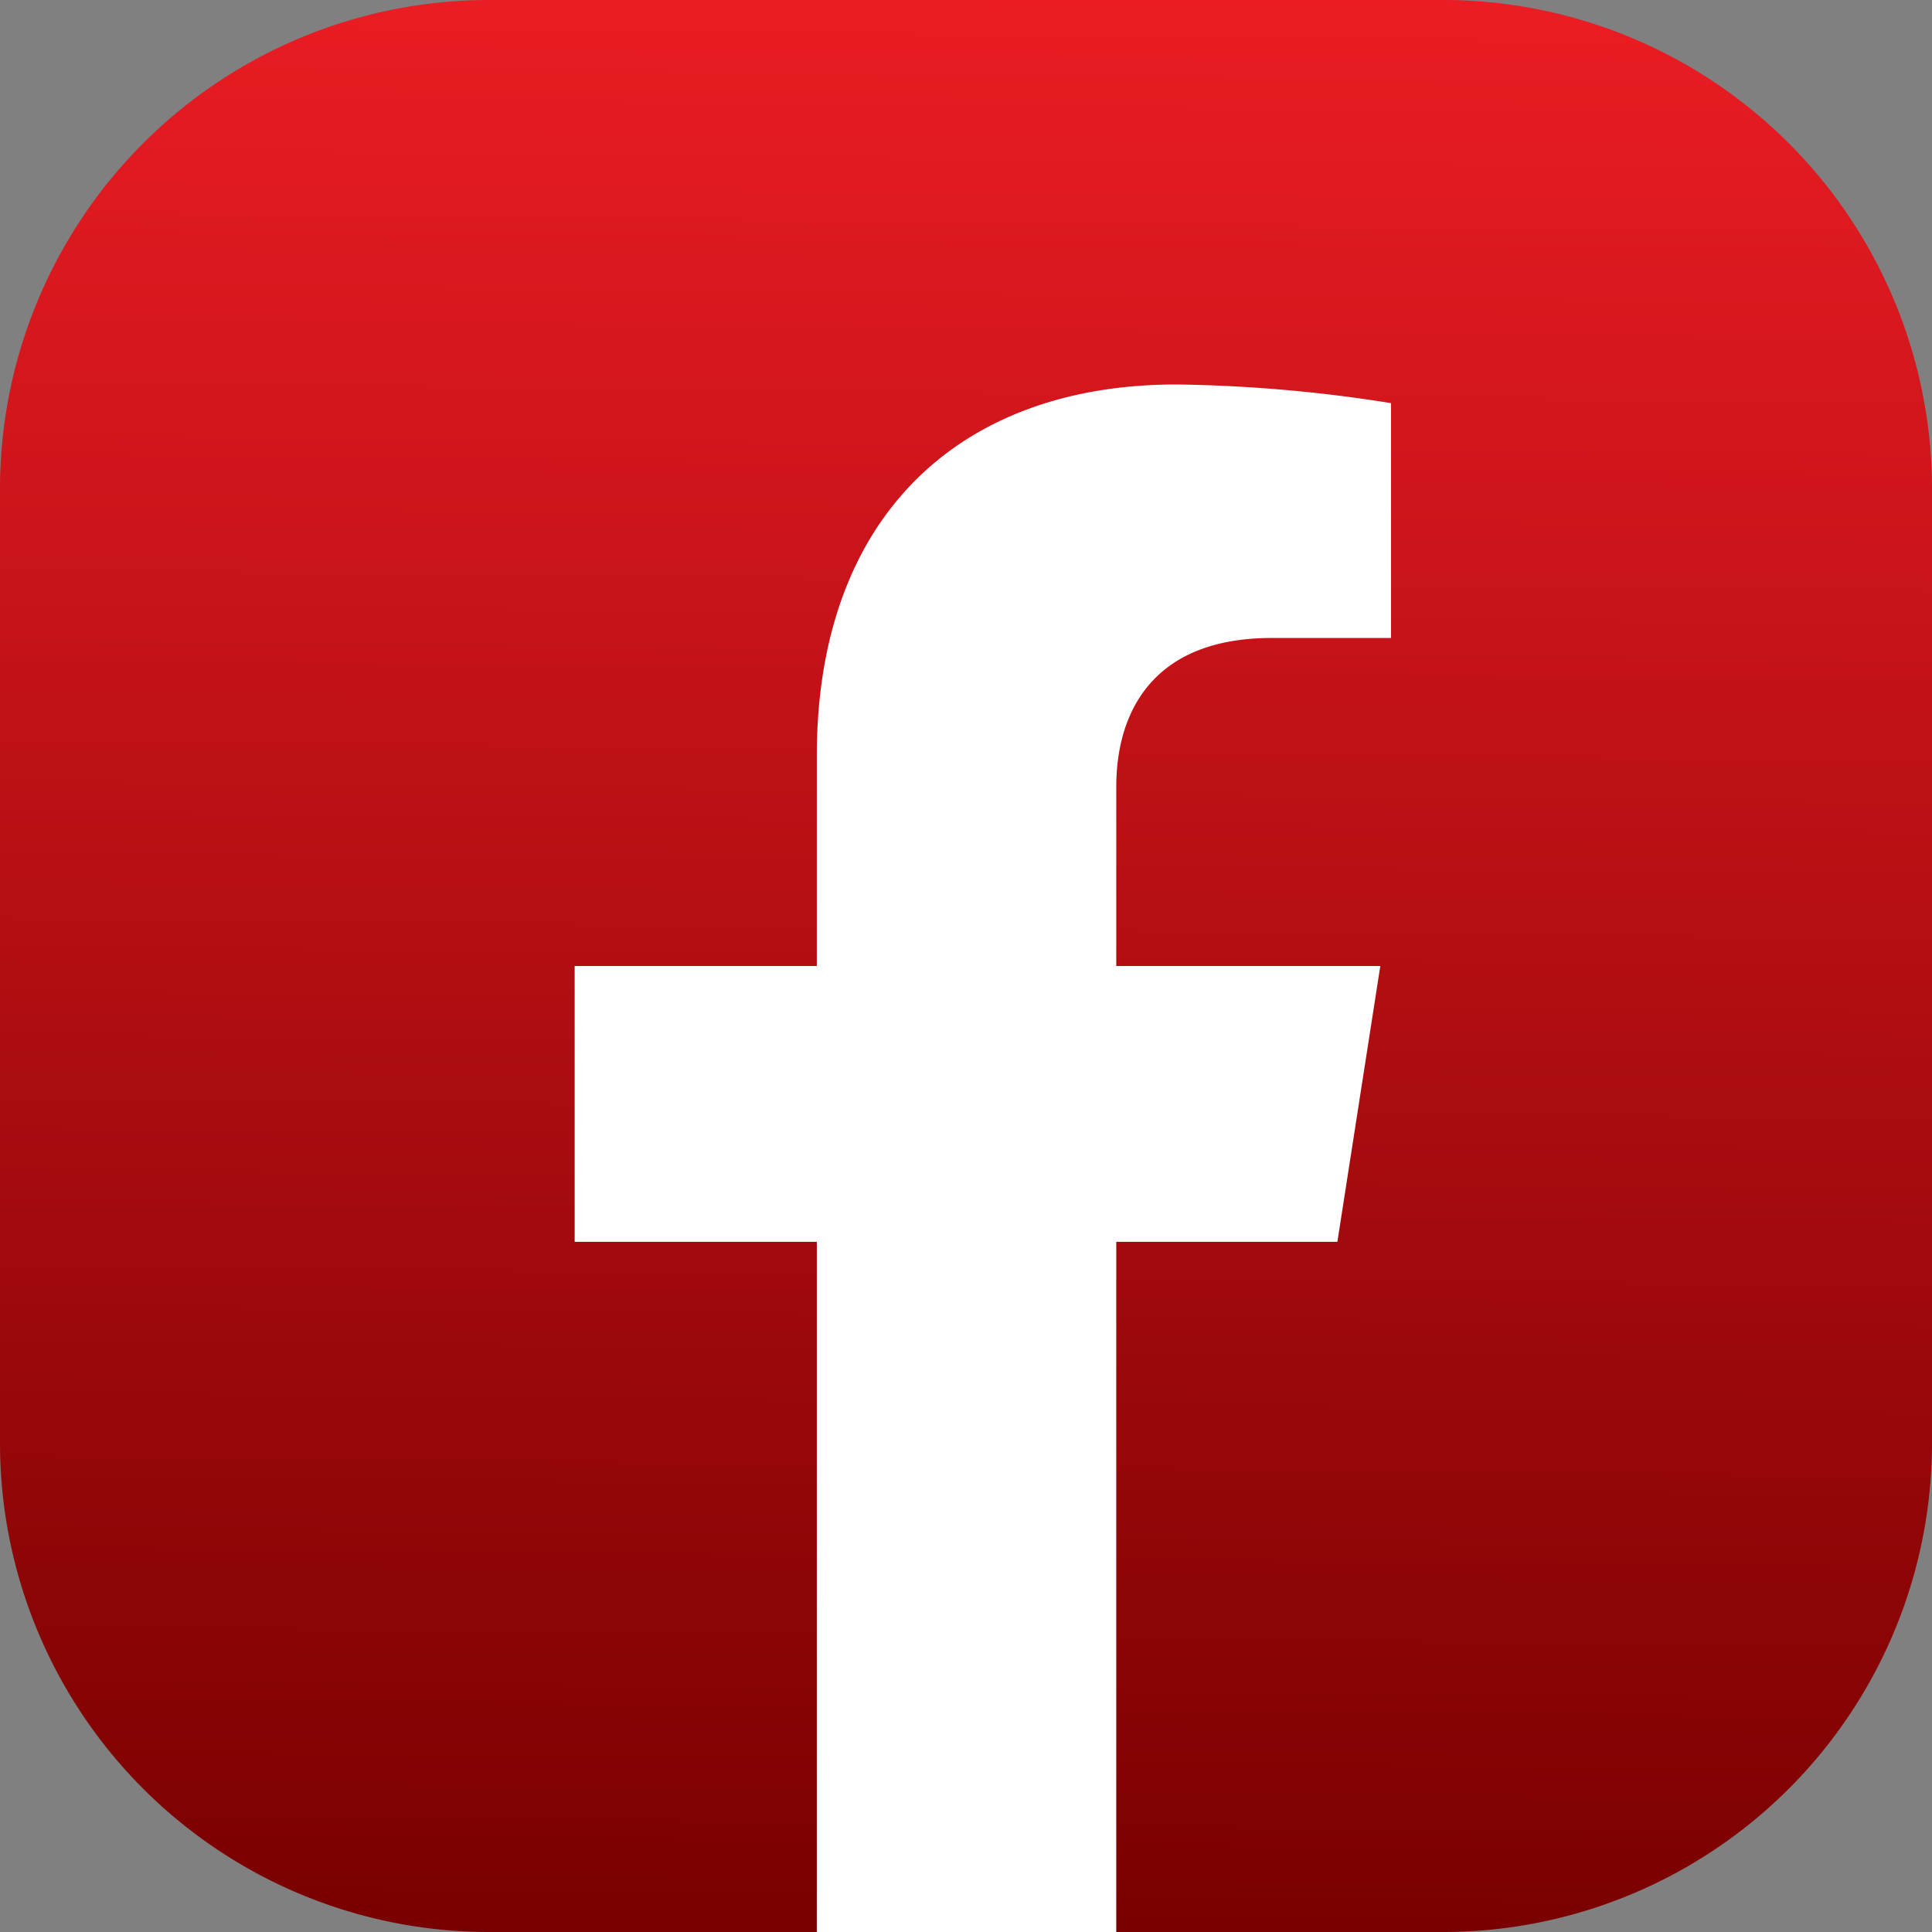 <svg xmlns="http://www.w3.org/2000/svg" xmlns:xlink="http://www.w3.org/1999/xlink" viewBox="0 0 90 90"><rect x="0" y="0" width="90" height="90" fill="#808080" stroke="none"/><defs><style>.cls-1{fill:url(#linear-gradient);}.cls-2{fill:#fff;}</style><linearGradient id="linear-gradient" x1="45.5" y1="-0.24" x2="44.5" y2="90.24" gradientUnits="userSpaceOnUse"><stop offset="0" stop-color="#eb1c24"/><stop offset="1" stop-color="#790000"/></linearGradient></defs><g id="Layer_2" data-name="Layer 2"><g id="Layer_1-2" data-name="Layer 1"><path class="cls-1" d="M67.22,90H52l-7-2.3L38.1,90H22.78A22.78,22.78,0,0,1,0,67.22V22.78A22.78,22.78,0,0,1,22.78,0H67.22A22.78,22.78,0,0,1,90,22.78V67.22A22.78,22.78,0,0,1,67.22,90Z"/><path class="cls-2" d="M38.05,35.21V45H26.77V57.85H38.05V90H52V57.85H62.3l2-12.85H52V36.66c0-3.51,1.72-6.94,7.24-6.94H64.8V18.78a68.31,68.31,0,0,0-10-.87C44.69,17.91,38.05,24.07,38.05,35.21Z"/></g></g></svg>